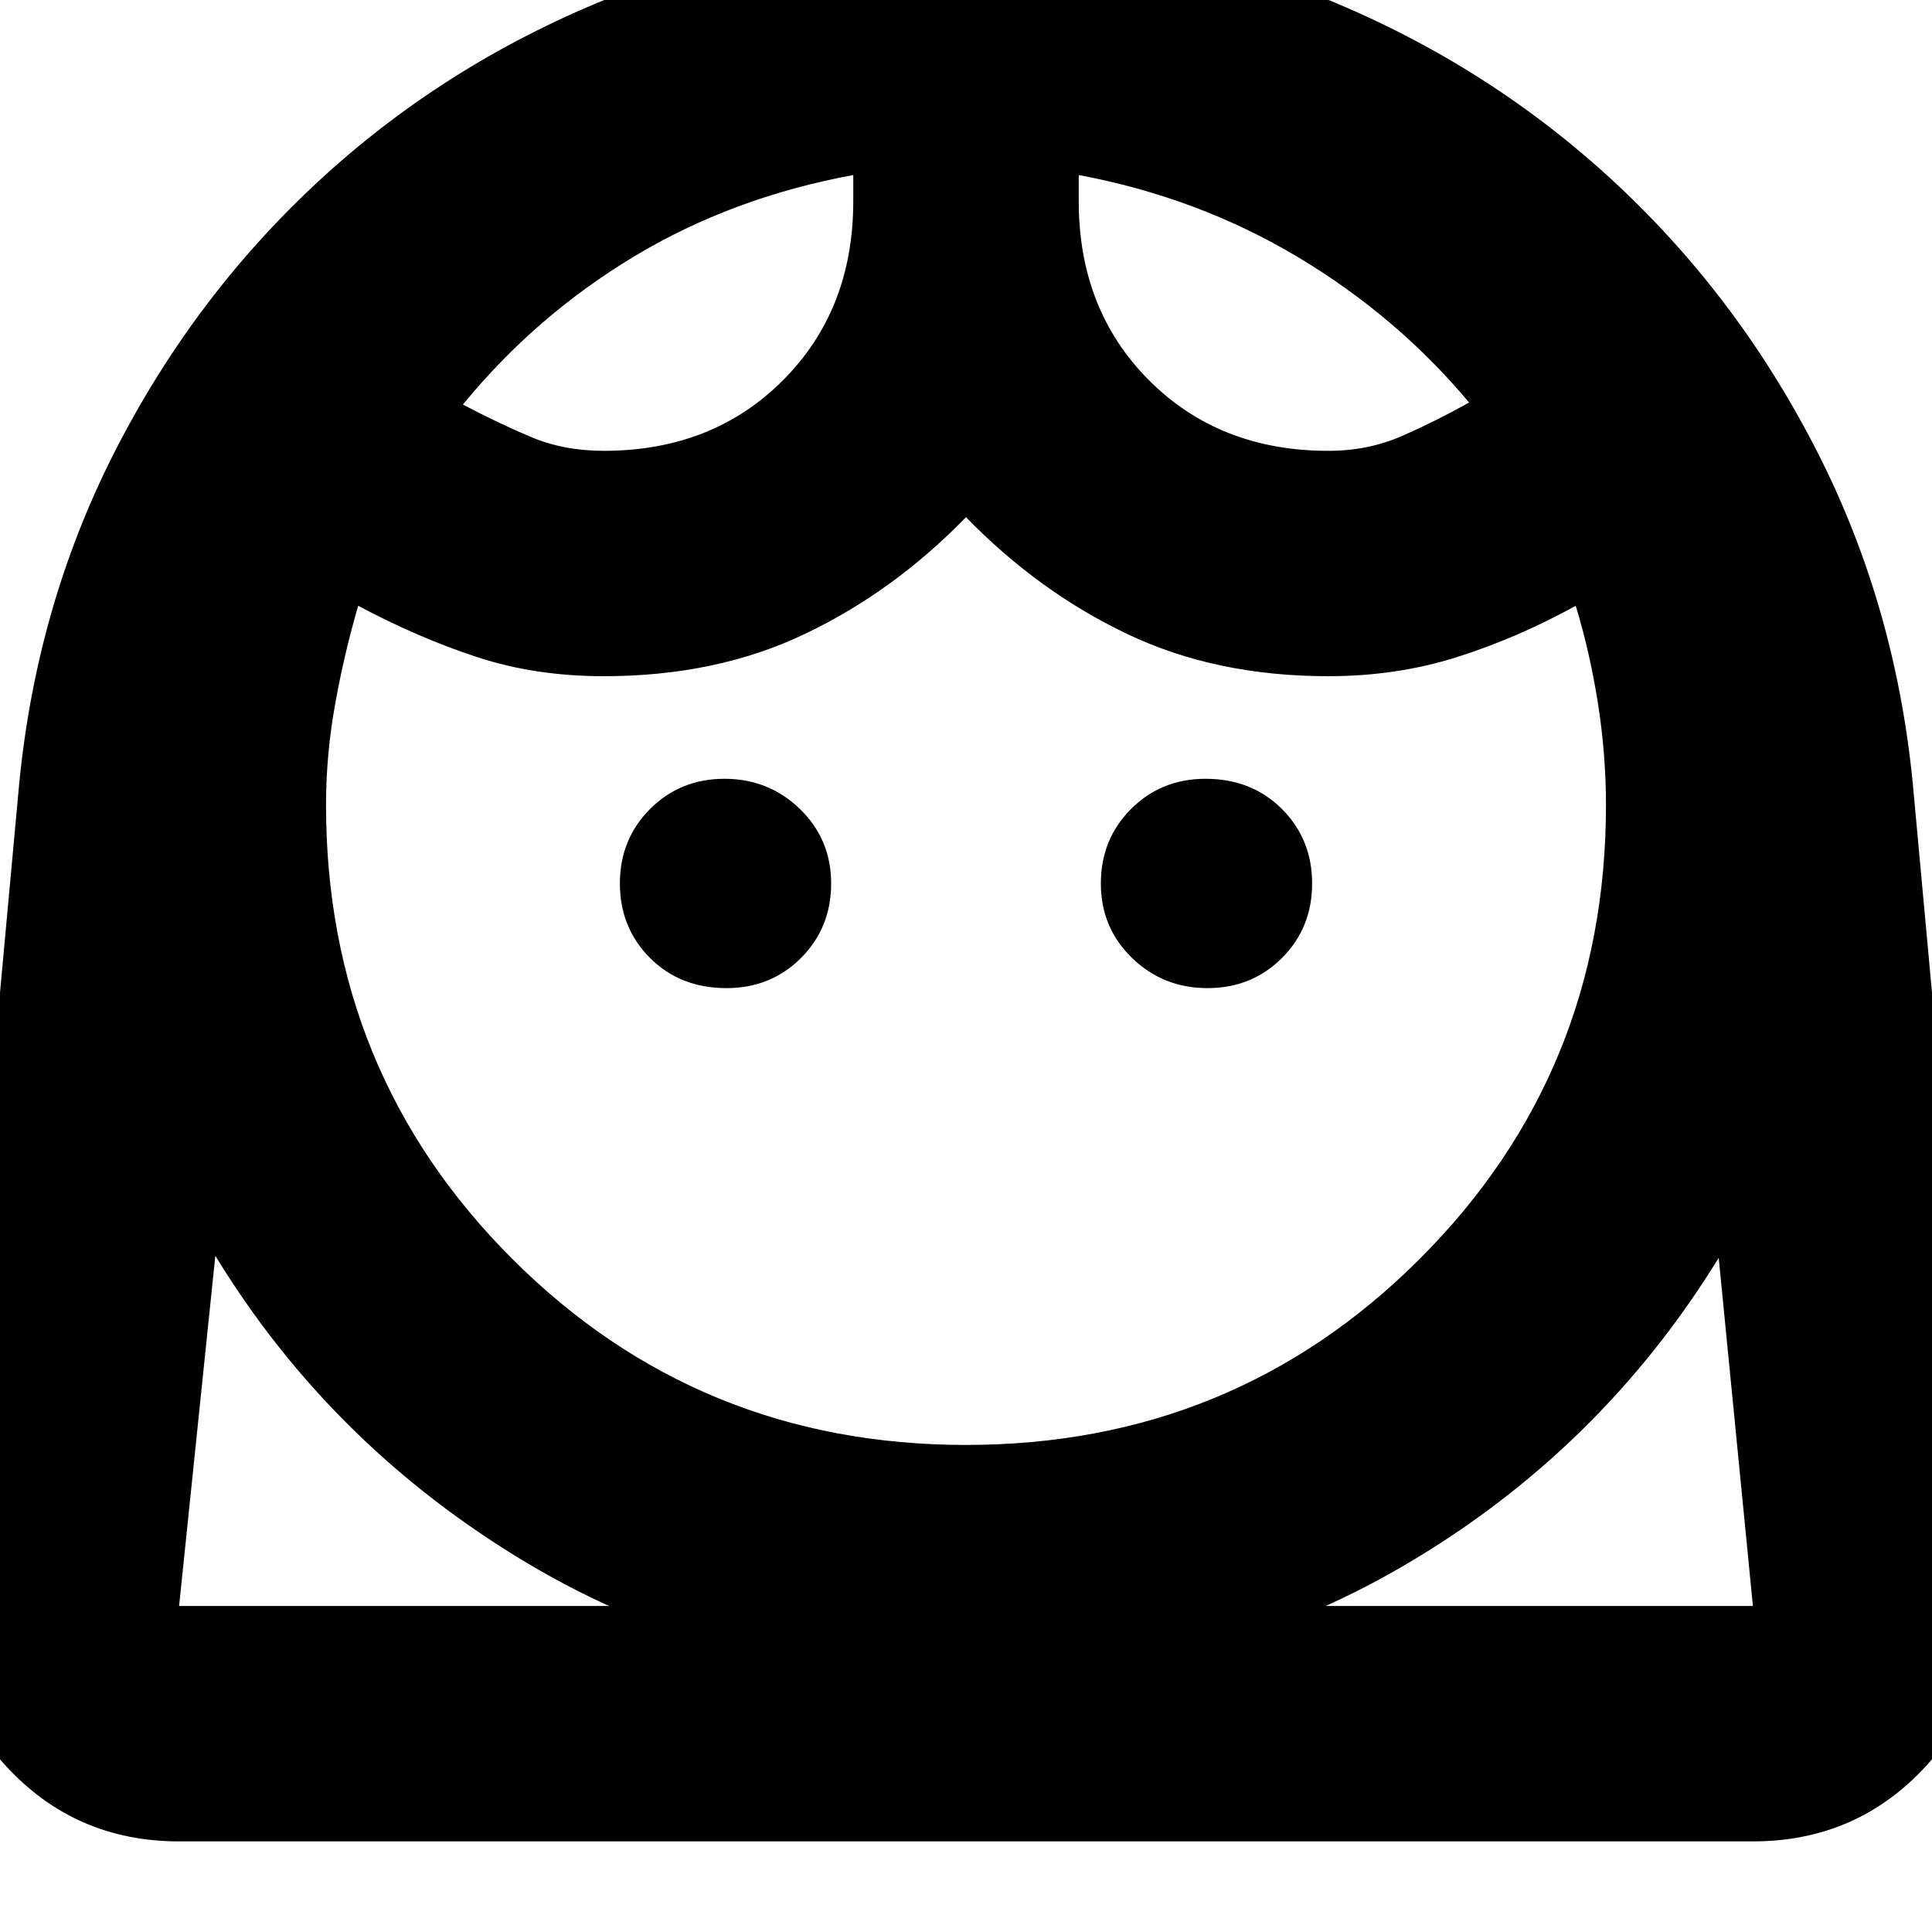 <svg xmlns="http://www.w3.org/2000/svg" height="20" width="20"><path d="M10 14.958q2.771 0 4.698-1.927 1.927-1.927 1.927-4.698 0-.521-.083-1.052-.084-.531-.23-1.01-.604.333-1.229.531Q14.458 7 13.75 7q-1.167 0-2.083-.438Q10.75 6.125 10 5.354q-.75.771-1.667 1.208Q7.417 7 6.25 7q-.708 0-1.312-.198-.605-.198-1.23-.531-.146.5-.239 1.021-.094.52-.094 1.041 0 2.771 1.927 4.698Q7.229 14.958 10 14.958Zm-2.479-4.729q.458 0 .771-.312.312-.313.312-.771t-.323-.771q-.323-.313-.781-.313t-.771.313q-.312.313-.312.771t.312.771q.313.312.792.312Zm4.979 0q.458 0 .771-.312.312-.313.312-.771t-.312-.771q-.313-.313-.792-.313-.458 0-.771.313-.312.313-.312.771t.323.771q.323.312.781.312ZM6.25 4.667q1.125 0 1.854-.729.729-.73.729-1.855v-.271q-1.25.23-2.271.844-1.02.615-1.77 1.532.354.187.698.333.343.146.76.146Zm7.5 0q.417 0 .771-.157.354-.156.687-.343-.75-.896-1.781-1.511-1.031-.614-2.26-.844v.271q0 1.125.729 1.855.729.729 1.854.729ZM1.854 19.062q-1.083 0-1.802-.791-.719-.792-.614-1.875l.75-8.167q.166-1.917.999-3.552.834-1.635 2.157-2.844Q4.667.625 6.385-.052 8.104-.729 10-.729q1.917 0 3.625.677t3.031 1.885q1.323 1.209 2.156 2.844.834 1.635 1 3.552l.75 8.167q.105 1.083-.614 1.875-.719.791-1.802.791ZM10 17.396q-2.5 0-4.531-1.208Q3.438 14.979 2.229 13l-.375 3.625h16.292l-.354-3.604q-1.23 2-3.261 3.187Q12.5 17.396 10 17.396Zm1.167-15.584Zm-2.334 0ZM10 16.625H18.146 1.854 10Z"/></svg>